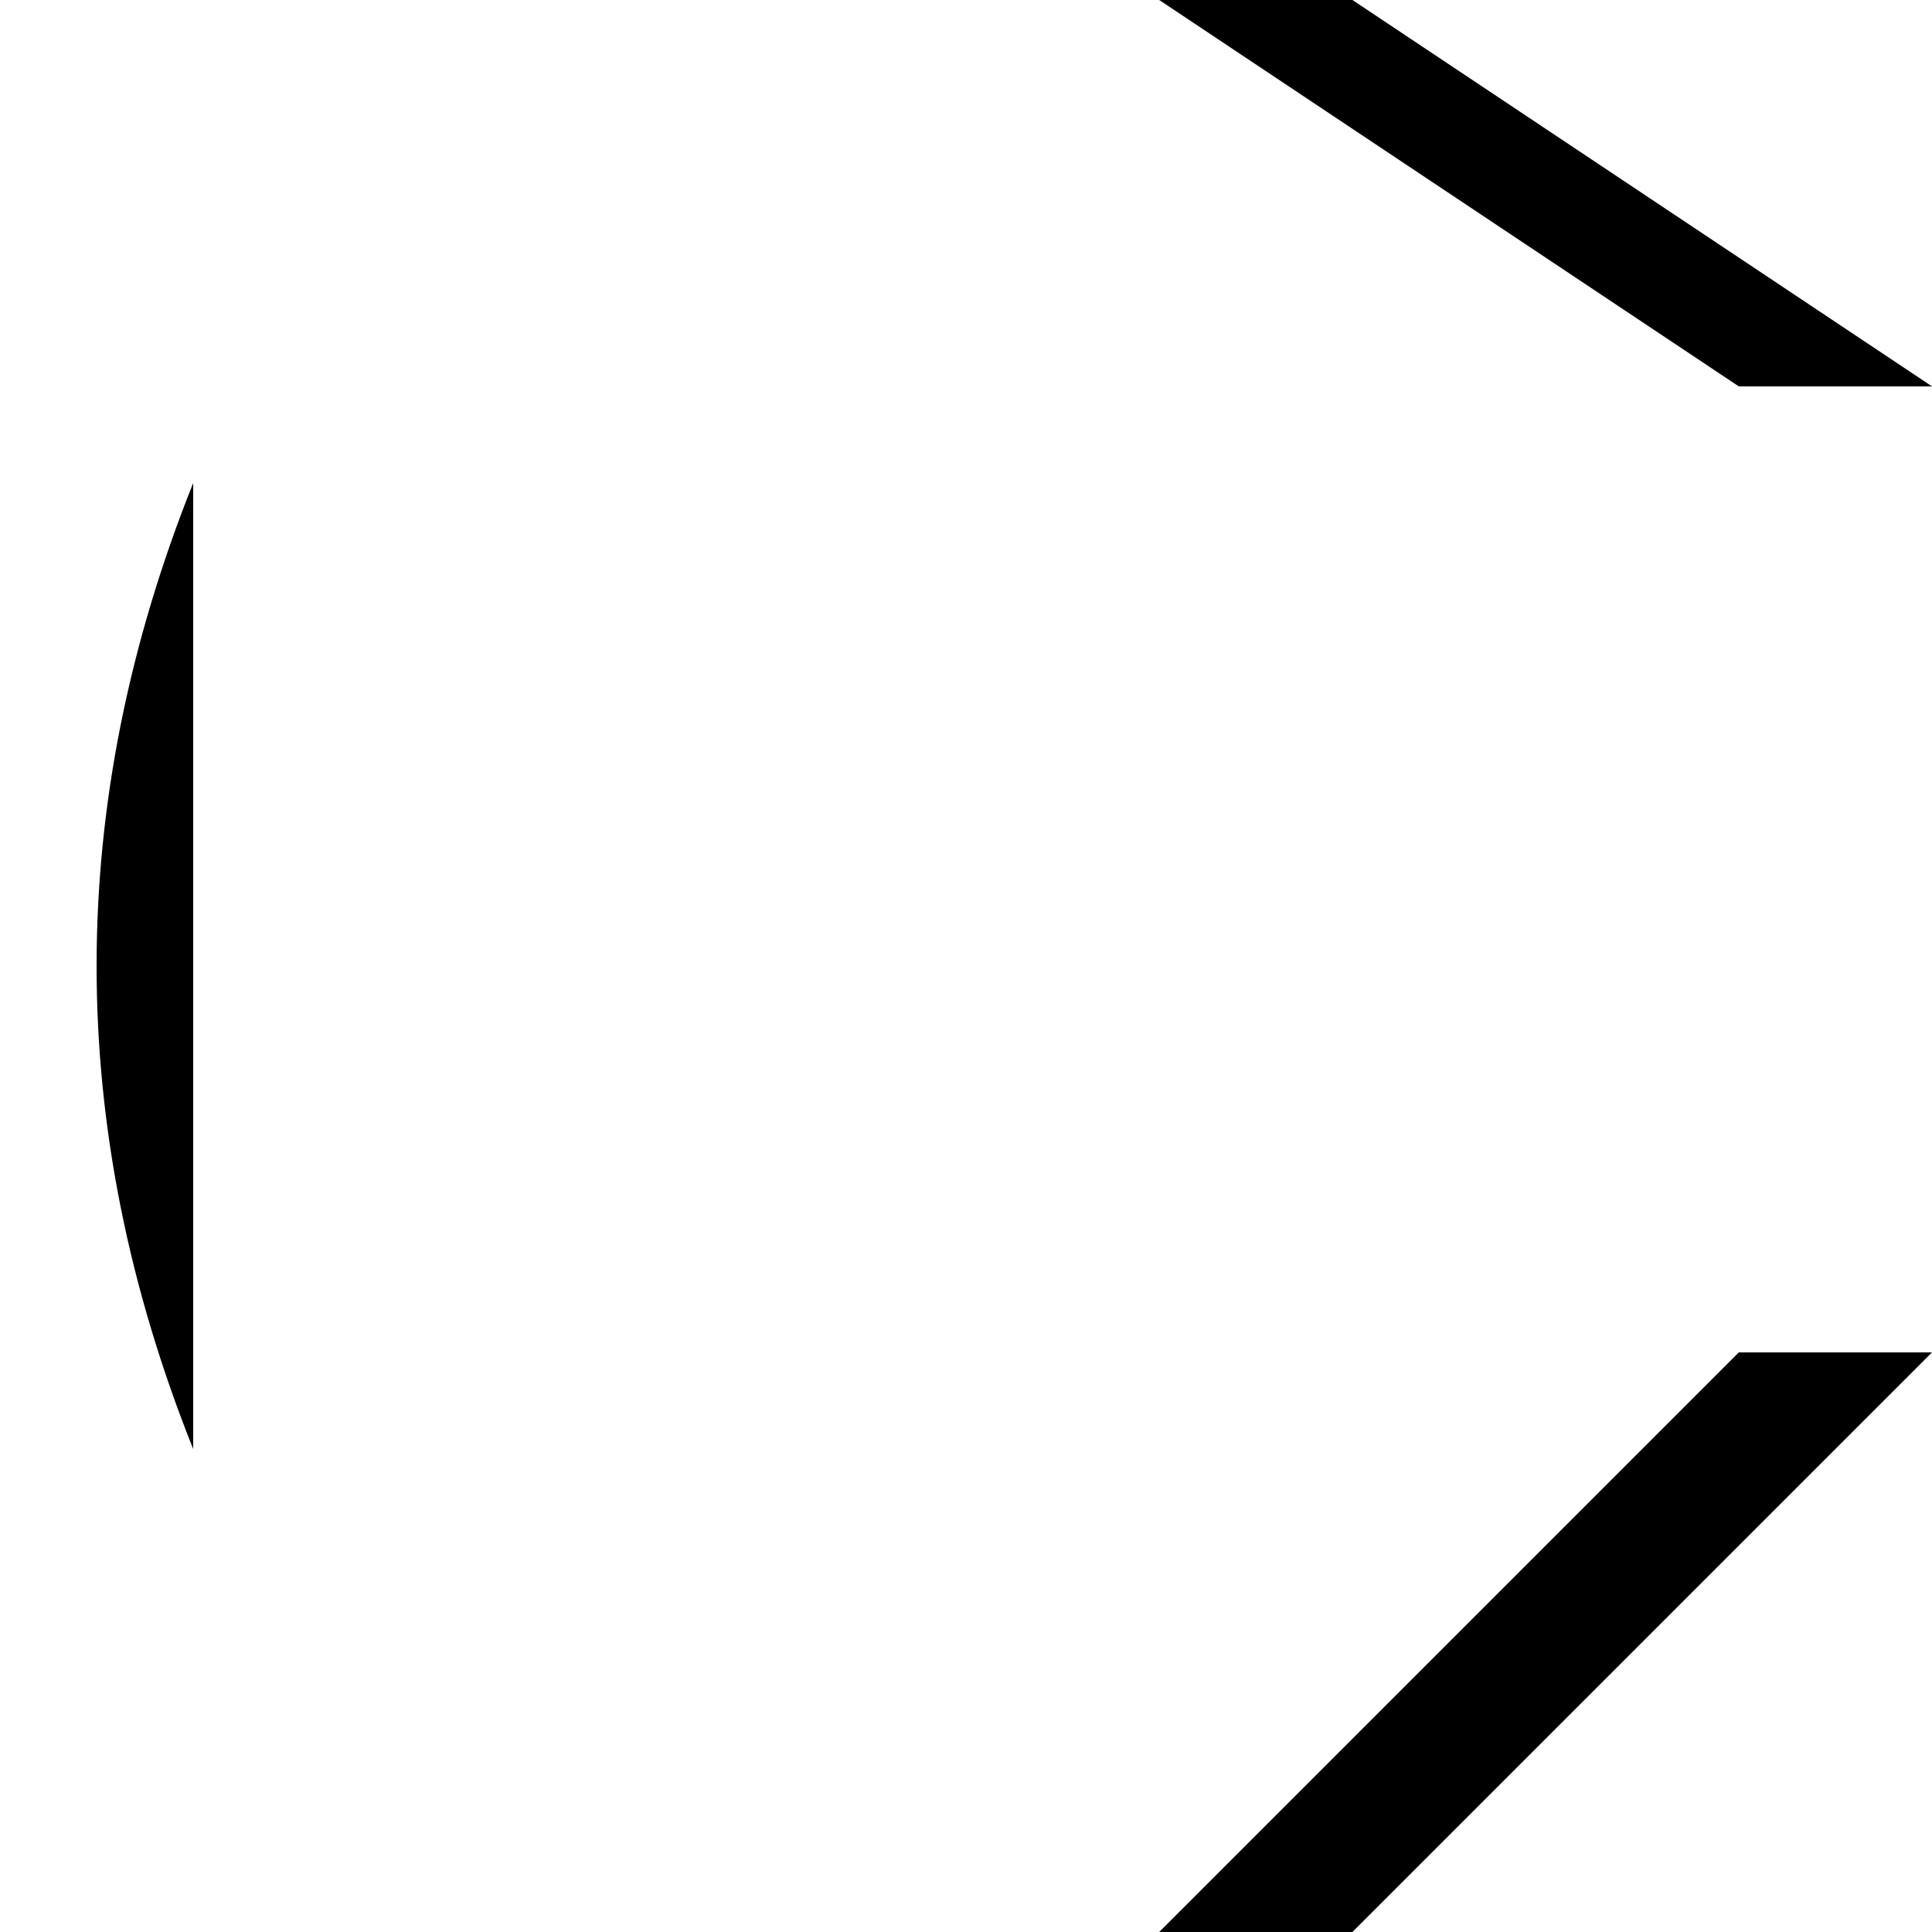 <svg width="100" height="100" viewBox="0 0 100 100">
  <path d="M 0 50  L 10 75 L 10 25 Q 0 50 10 75 " 
  fill="black"  />
<path d="M 60 0 L 70 0 L 100 20 L 90 20 Z" 
  fill="black"  />
<path d="M 60 100 L 70 100 L 100 70  90 70 Z" 
  fill="black"  />
</svg>